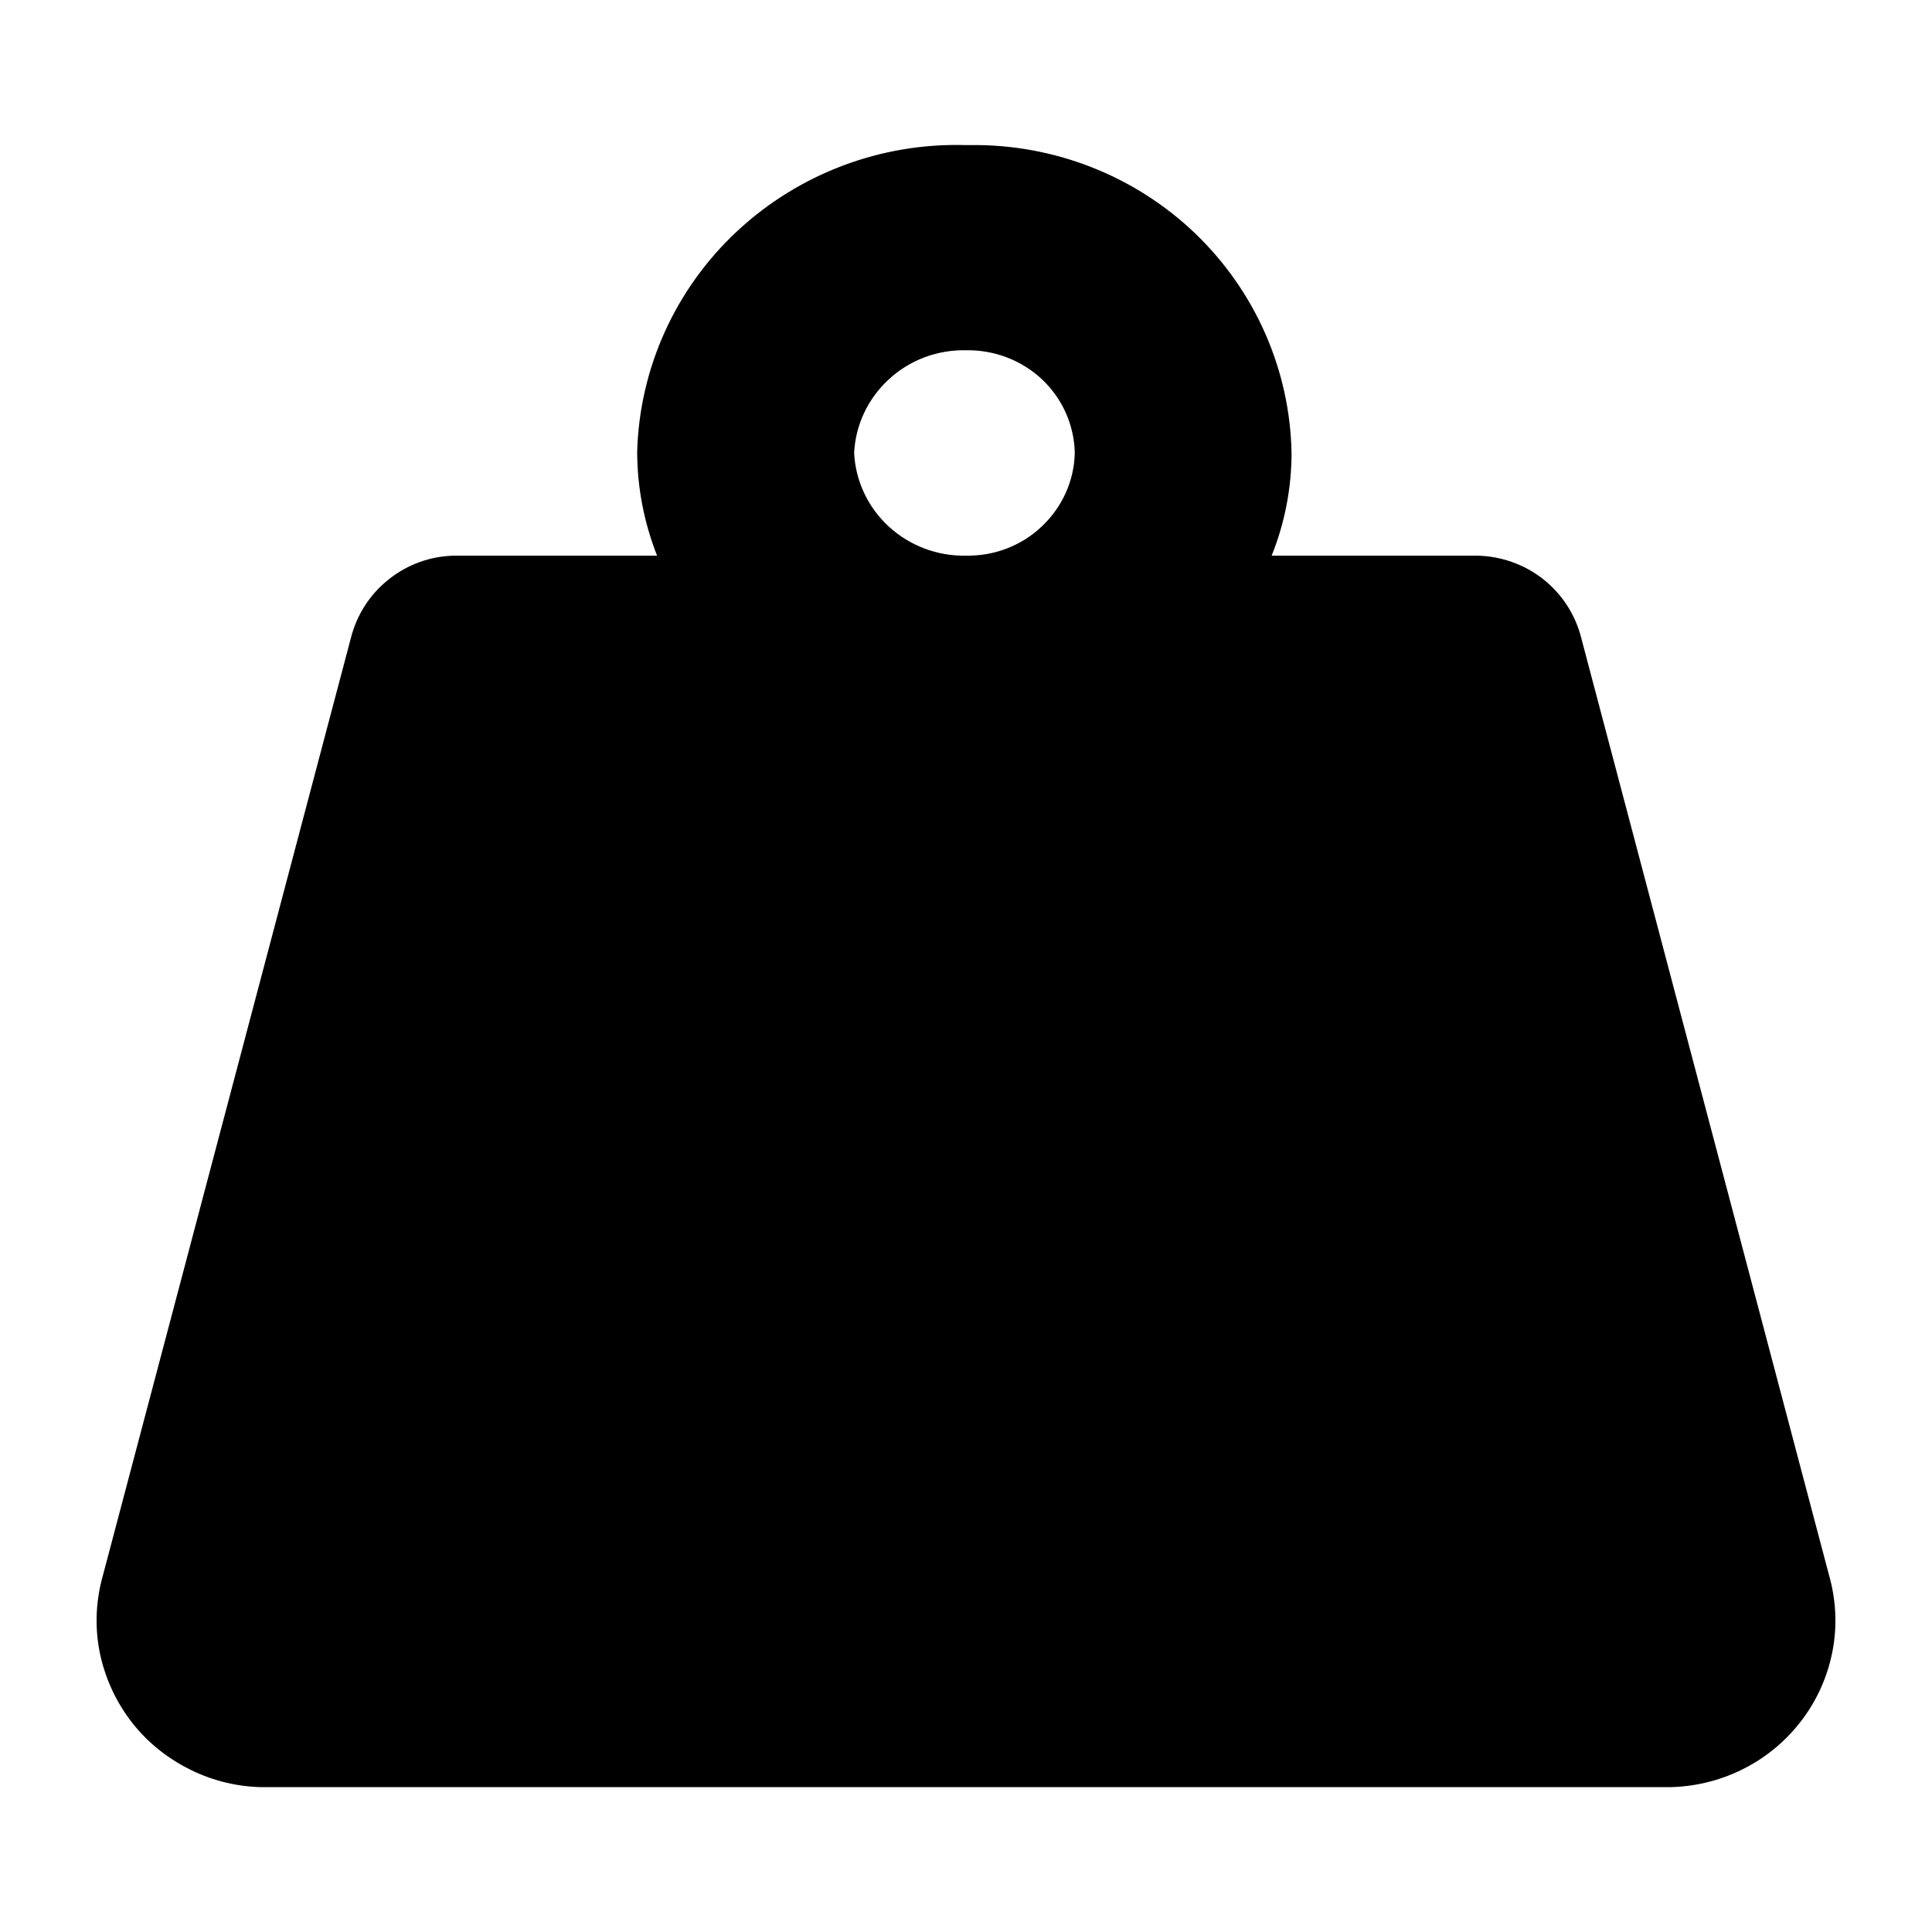 <svg width="10" height="10" viewBox="0 0 10 10" fill="none" xmlns="http://www.w3.org/2000/svg">
<g clip-path="url(#clip0_2249_6821)">
<path d="M9.467 8.153L8.185 3.304C8.155 3.183 8.086 3.076 7.988 2.998C7.89 2.921 7.769 2.878 7.643 2.876H6.582C6.65 2.707 6.685 2.526 6.685 2.344C6.677 1.915 6.497 1.506 6.185 1.207C5.872 0.908 5.452 0.744 5.017 0.751H4.999C4.56 0.738 4.135 0.899 3.816 1.196C3.496 1.494 3.31 1.905 3.298 2.338V2.344C3.299 2.526 3.334 2.706 3.401 2.876H2.358C2.232 2.877 2.111 2.92 2.013 2.998C1.915 3.075 1.846 3.183 1.816 3.303L0.533 8.153C0.497 8.279 0.49 8.412 0.514 8.541C0.538 8.669 0.591 8.791 0.669 8.897C0.747 9.003 0.849 9.089 0.966 9.15C1.083 9.212 1.213 9.246 1.345 9.25H8.653C8.786 9.246 8.916 9.212 9.033 9.151C9.151 9.09 9.252 9.003 9.331 8.897C9.409 8.792 9.462 8.67 9.486 8.541C9.51 8.412 9.503 8.279 9.467 8.153ZM4.999 1.813C5.145 1.81 5.287 1.864 5.393 1.963C5.499 2.063 5.56 2.2 5.563 2.344C5.56 2.489 5.498 2.625 5.392 2.725C5.287 2.825 5.145 2.879 4.999 2.876C4.852 2.879 4.709 2.825 4.601 2.726C4.493 2.627 4.428 2.49 4.421 2.344C4.428 2.199 4.493 2.062 4.601 1.963C4.709 1.863 4.852 1.81 4.999 1.813Z" fill="currentColor"/>
</g>
<defs>
<clipPath id="clip0_2249_6821">
<rect width="10" height="10" fill="white"/>
</clipPath>
</defs>
</svg>
